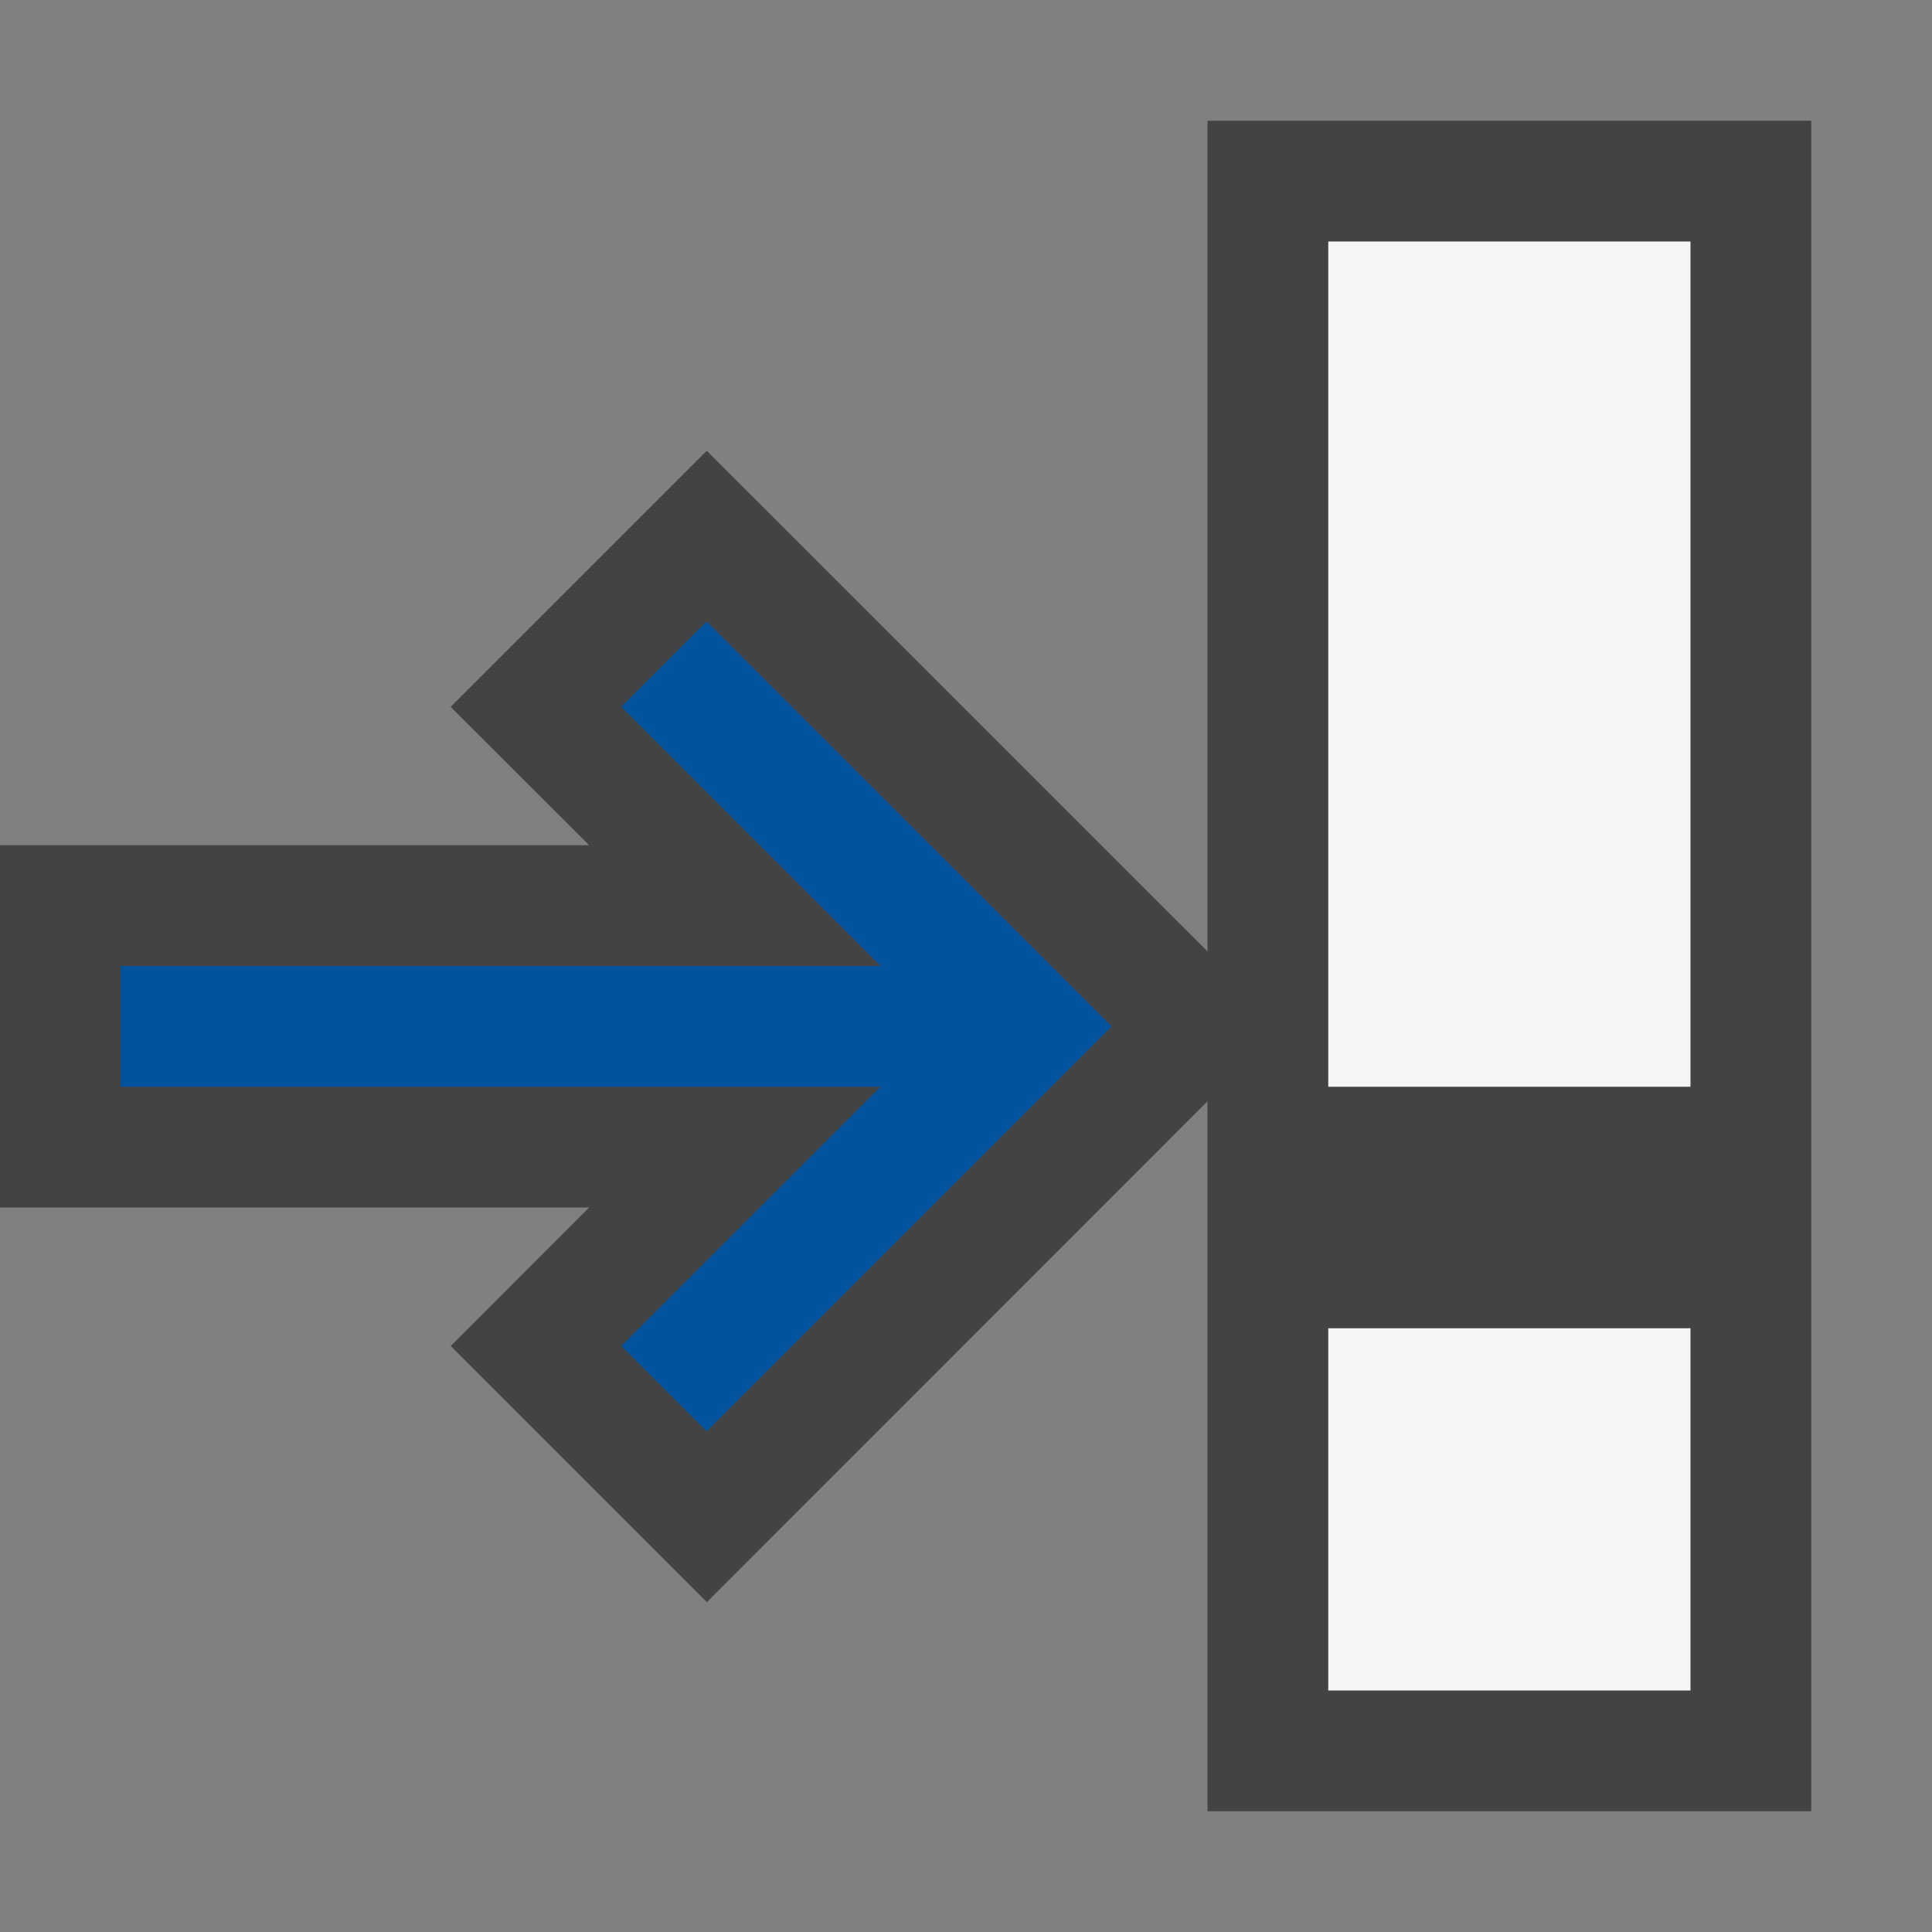 <svg xmlns="http://www.w3.org/2000/svg" viewBox="0 0 16 16"><rect x="0" y="0" width="16" height="16" fill="#808080" stroke="none"/><style>.icon-canvas-transparent{opacity:0;fill:#434343}.icon-vs-out{fill:#434343}.icon-vs-bg{fill:#f5f5f5}.icon-vs-action-blue{fill:#00539c}</style><path class="icon-canvas-transparent" d="M16 16H0V0h16v16z" id="canvas"/><path class="icon-vs-out" d="M15 1v14h-5V9.121l-4.146 4.147-2.121-2.121L4.879 10H0V7h4.879L3.732 5.854l2.121-2.121L10 7.879V1h5z" id="outline"/><path class="icon-vs-bg" d="M11 11h3v3h-3v-3zm0-9v7h3V2h-3z" id="iconBg"/><path class="icon-vs-action-blue" d="M9.207 8.5l-3.354 3.354-.707-.707L7.293 9H1V8h6.293L5.146 5.854l.707-.707L9.207 8.5z" id="colorAction"/></svg>